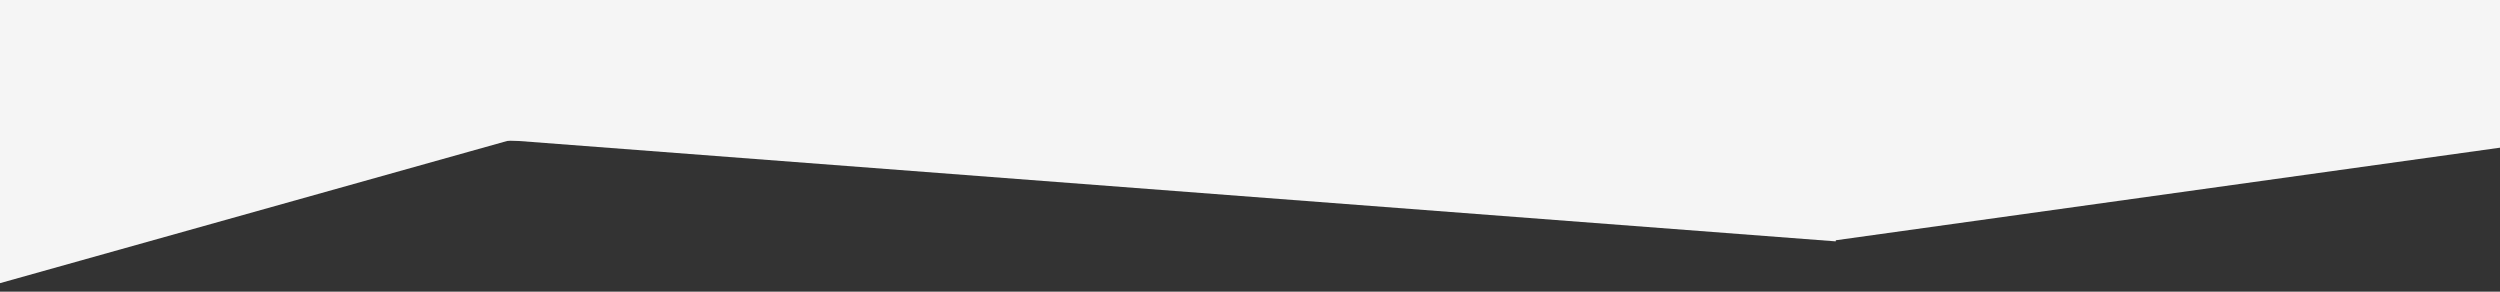 <svg width="1920" height="224" viewBox="0 0 1920 224" fill="none" xmlns="http://www.w3.org/2000/svg">
<rect x="0" y="0" width="1920" height="224" fill="#333333" stroke="none"/>
<rect width="534.35" height="92.529" transform="matrix(0.99 -0.138 0.138 0.99 1393.71 93.397)" fill="#F5F5F5"/>
<rect width="1022.97" height="93.266" transform="matrix(0.997 0.076 -0.075 0.997 396.923 14.637)" fill="#F5F5F5"/>
<rect width="428.552" height="111.367" transform="matrix(0.963 -0.27 0.269 0.963 -51 116.122)" fill="#F5F5F5"/>
<rect x="-7" width="1930" height="108" fill="#F5F5F5"/>
</svg>
